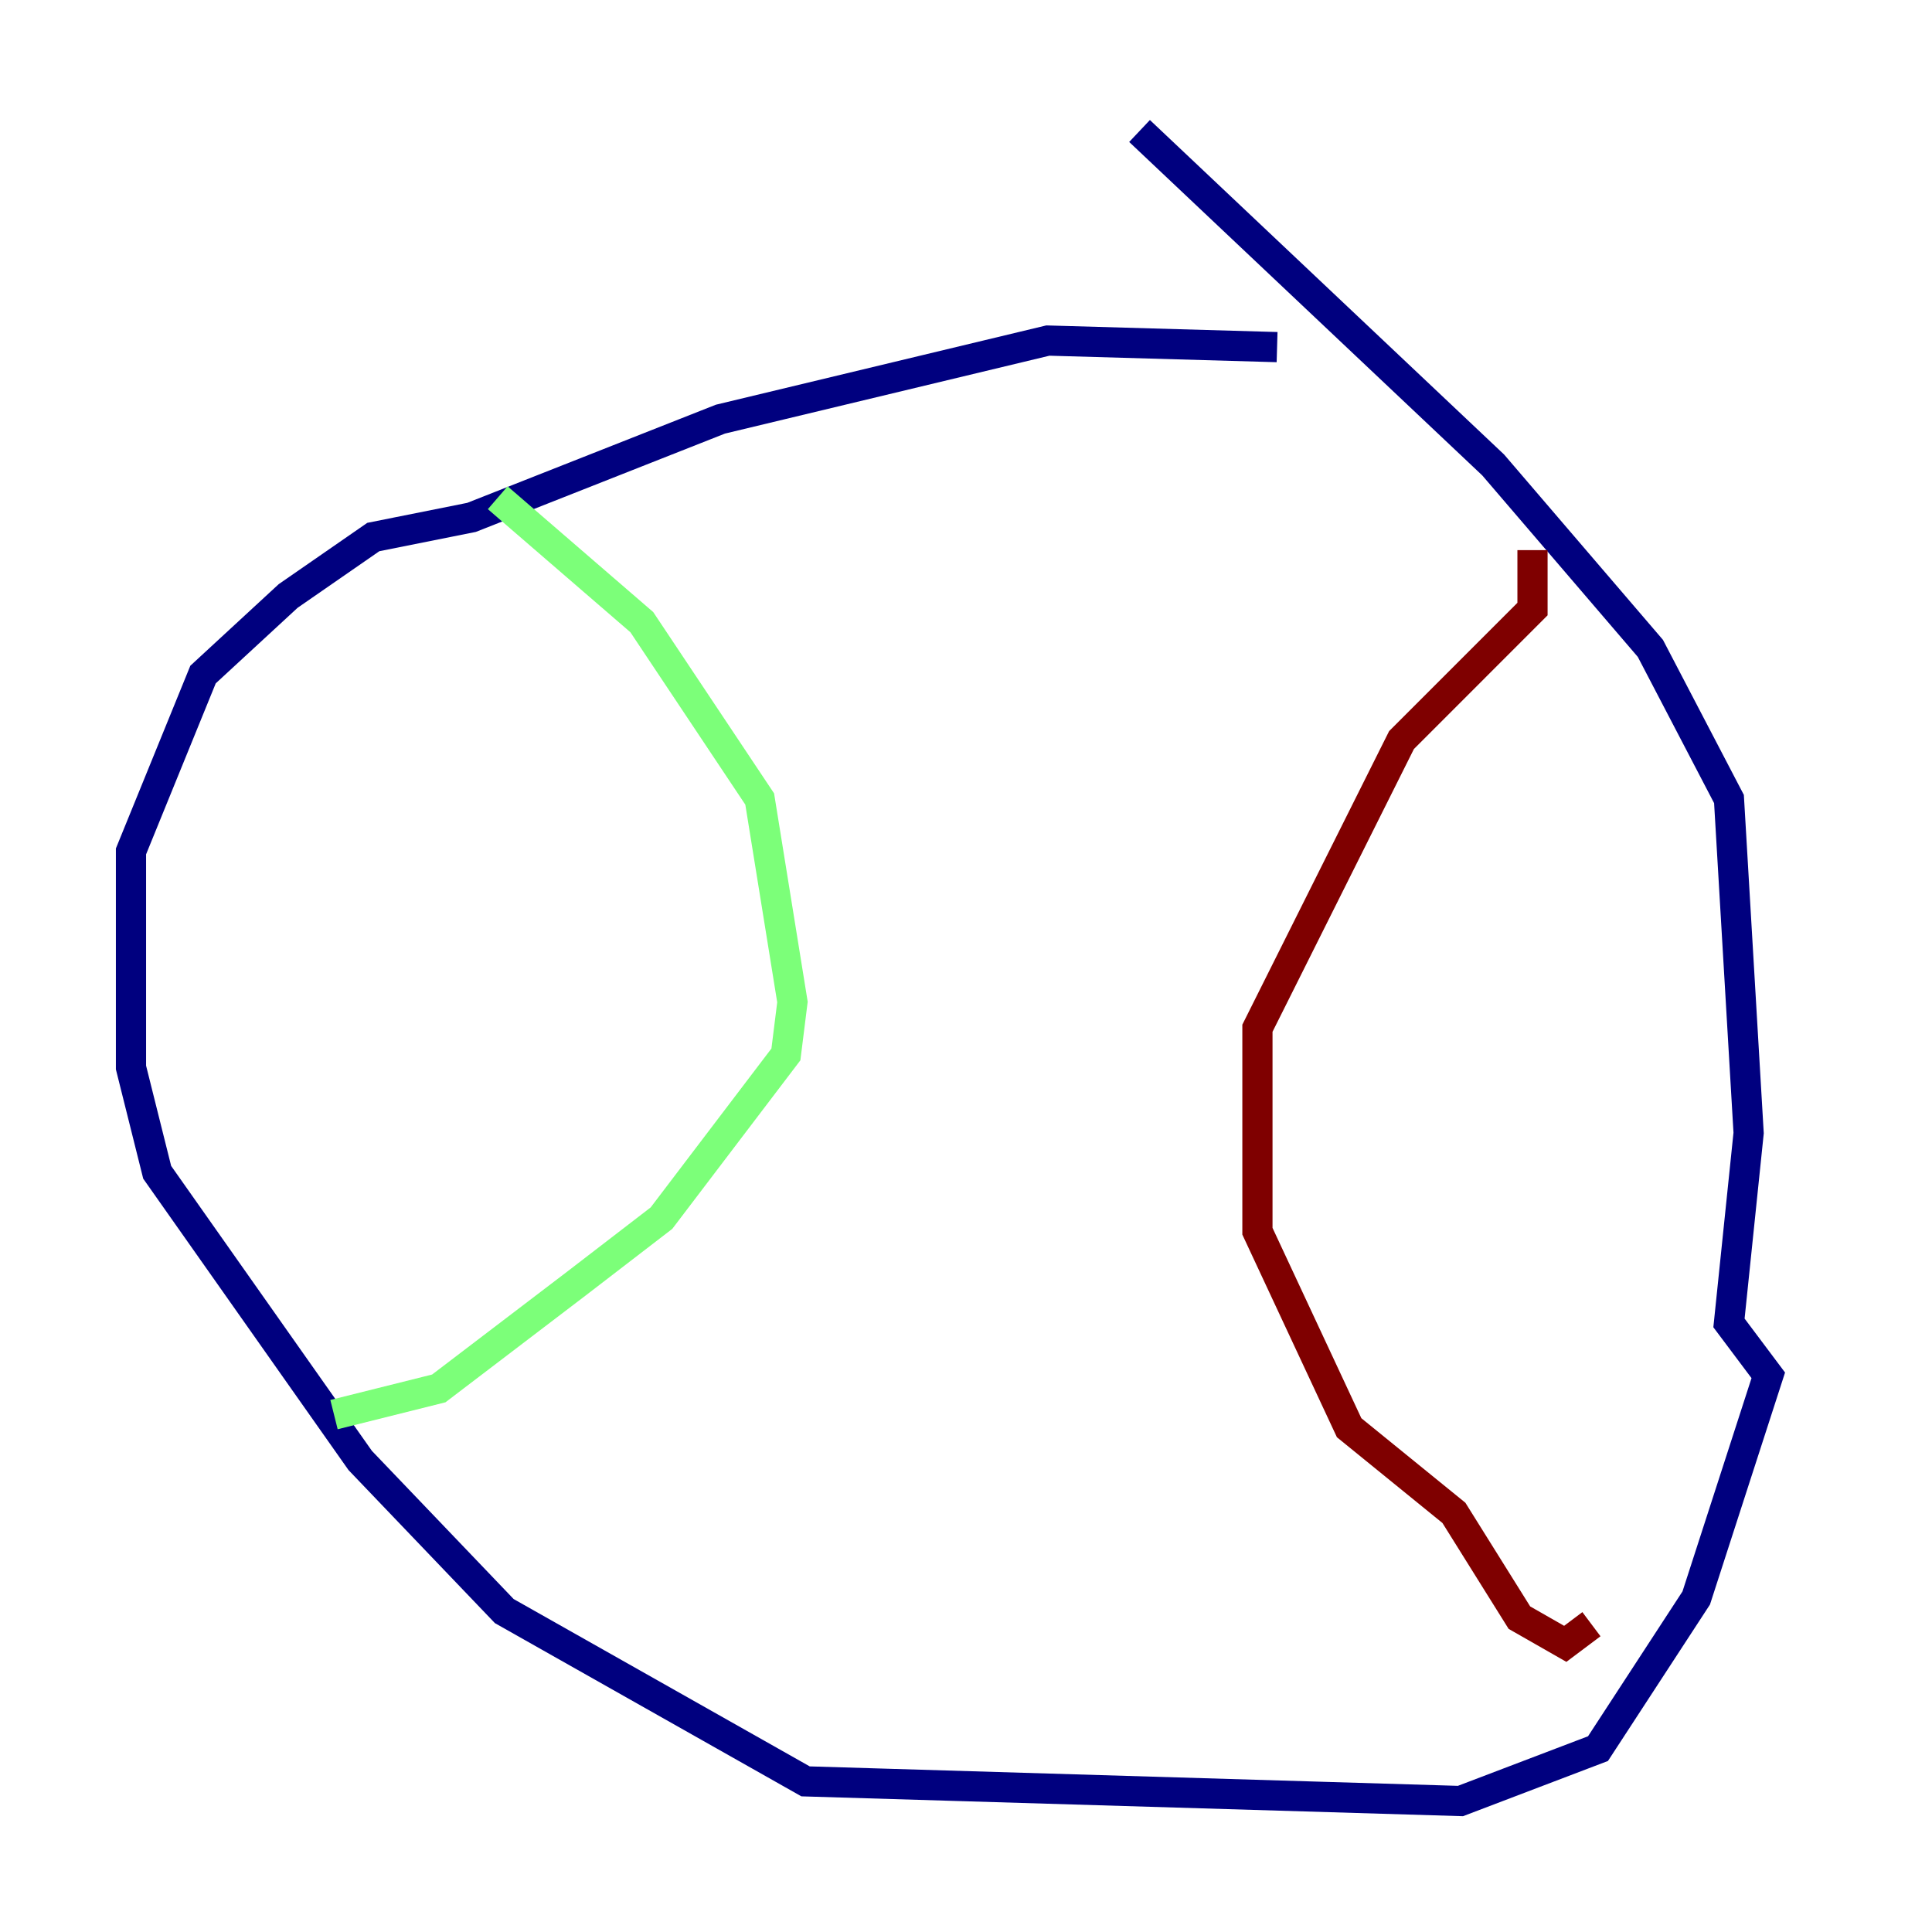 <?xml version="1.0" encoding="utf-8" ?>
<svg baseProfile="tiny" height="128" version="1.2" viewBox="0,0,128,128" width="128" xmlns="http://www.w3.org/2000/svg" xmlns:ev="http://www.w3.org/2001/xml-events" xmlns:xlink="http://www.w3.org/1999/xlink"><defs /><polyline fill="none" points="84.61,22.997 69.424,22.563 47.729,27.77 31.241,34.278 24.732,35.58 19.091,39.485 13.451,44.691 8.678,56.407 8.678,70.725 10.414,77.668 23.864,96.759 33.41,106.739 53.37,118.02 96.759,119.322 105.871,115.851 112.38,105.871 117.153,91.119 114.549,87.647 115.851,75.064 114.549,52.936 109.342,42.956 98.929,30.807 75.498,8.678" stroke="#00007f" stroke-width="2" /><polyline fill="none" points="32.976,32.976 42.522,41.22 50.332,52.936 52.502,66.386 52.068,69.858 43.824,80.705 38.183,85.044 29.071,91.986 22.129,93.722" stroke="#7cff79" stroke-width="2" /><polyline fill="none" points="101.532,36.447 101.532,40.352 92.854,49.031 83.308,68.122 83.308,81.573 89.383,94.59 96.325,100.231 100.664,107.173 103.702,108.909 105.437,107.607" stroke="#7f0000" stroke-width="2" /></svg>
